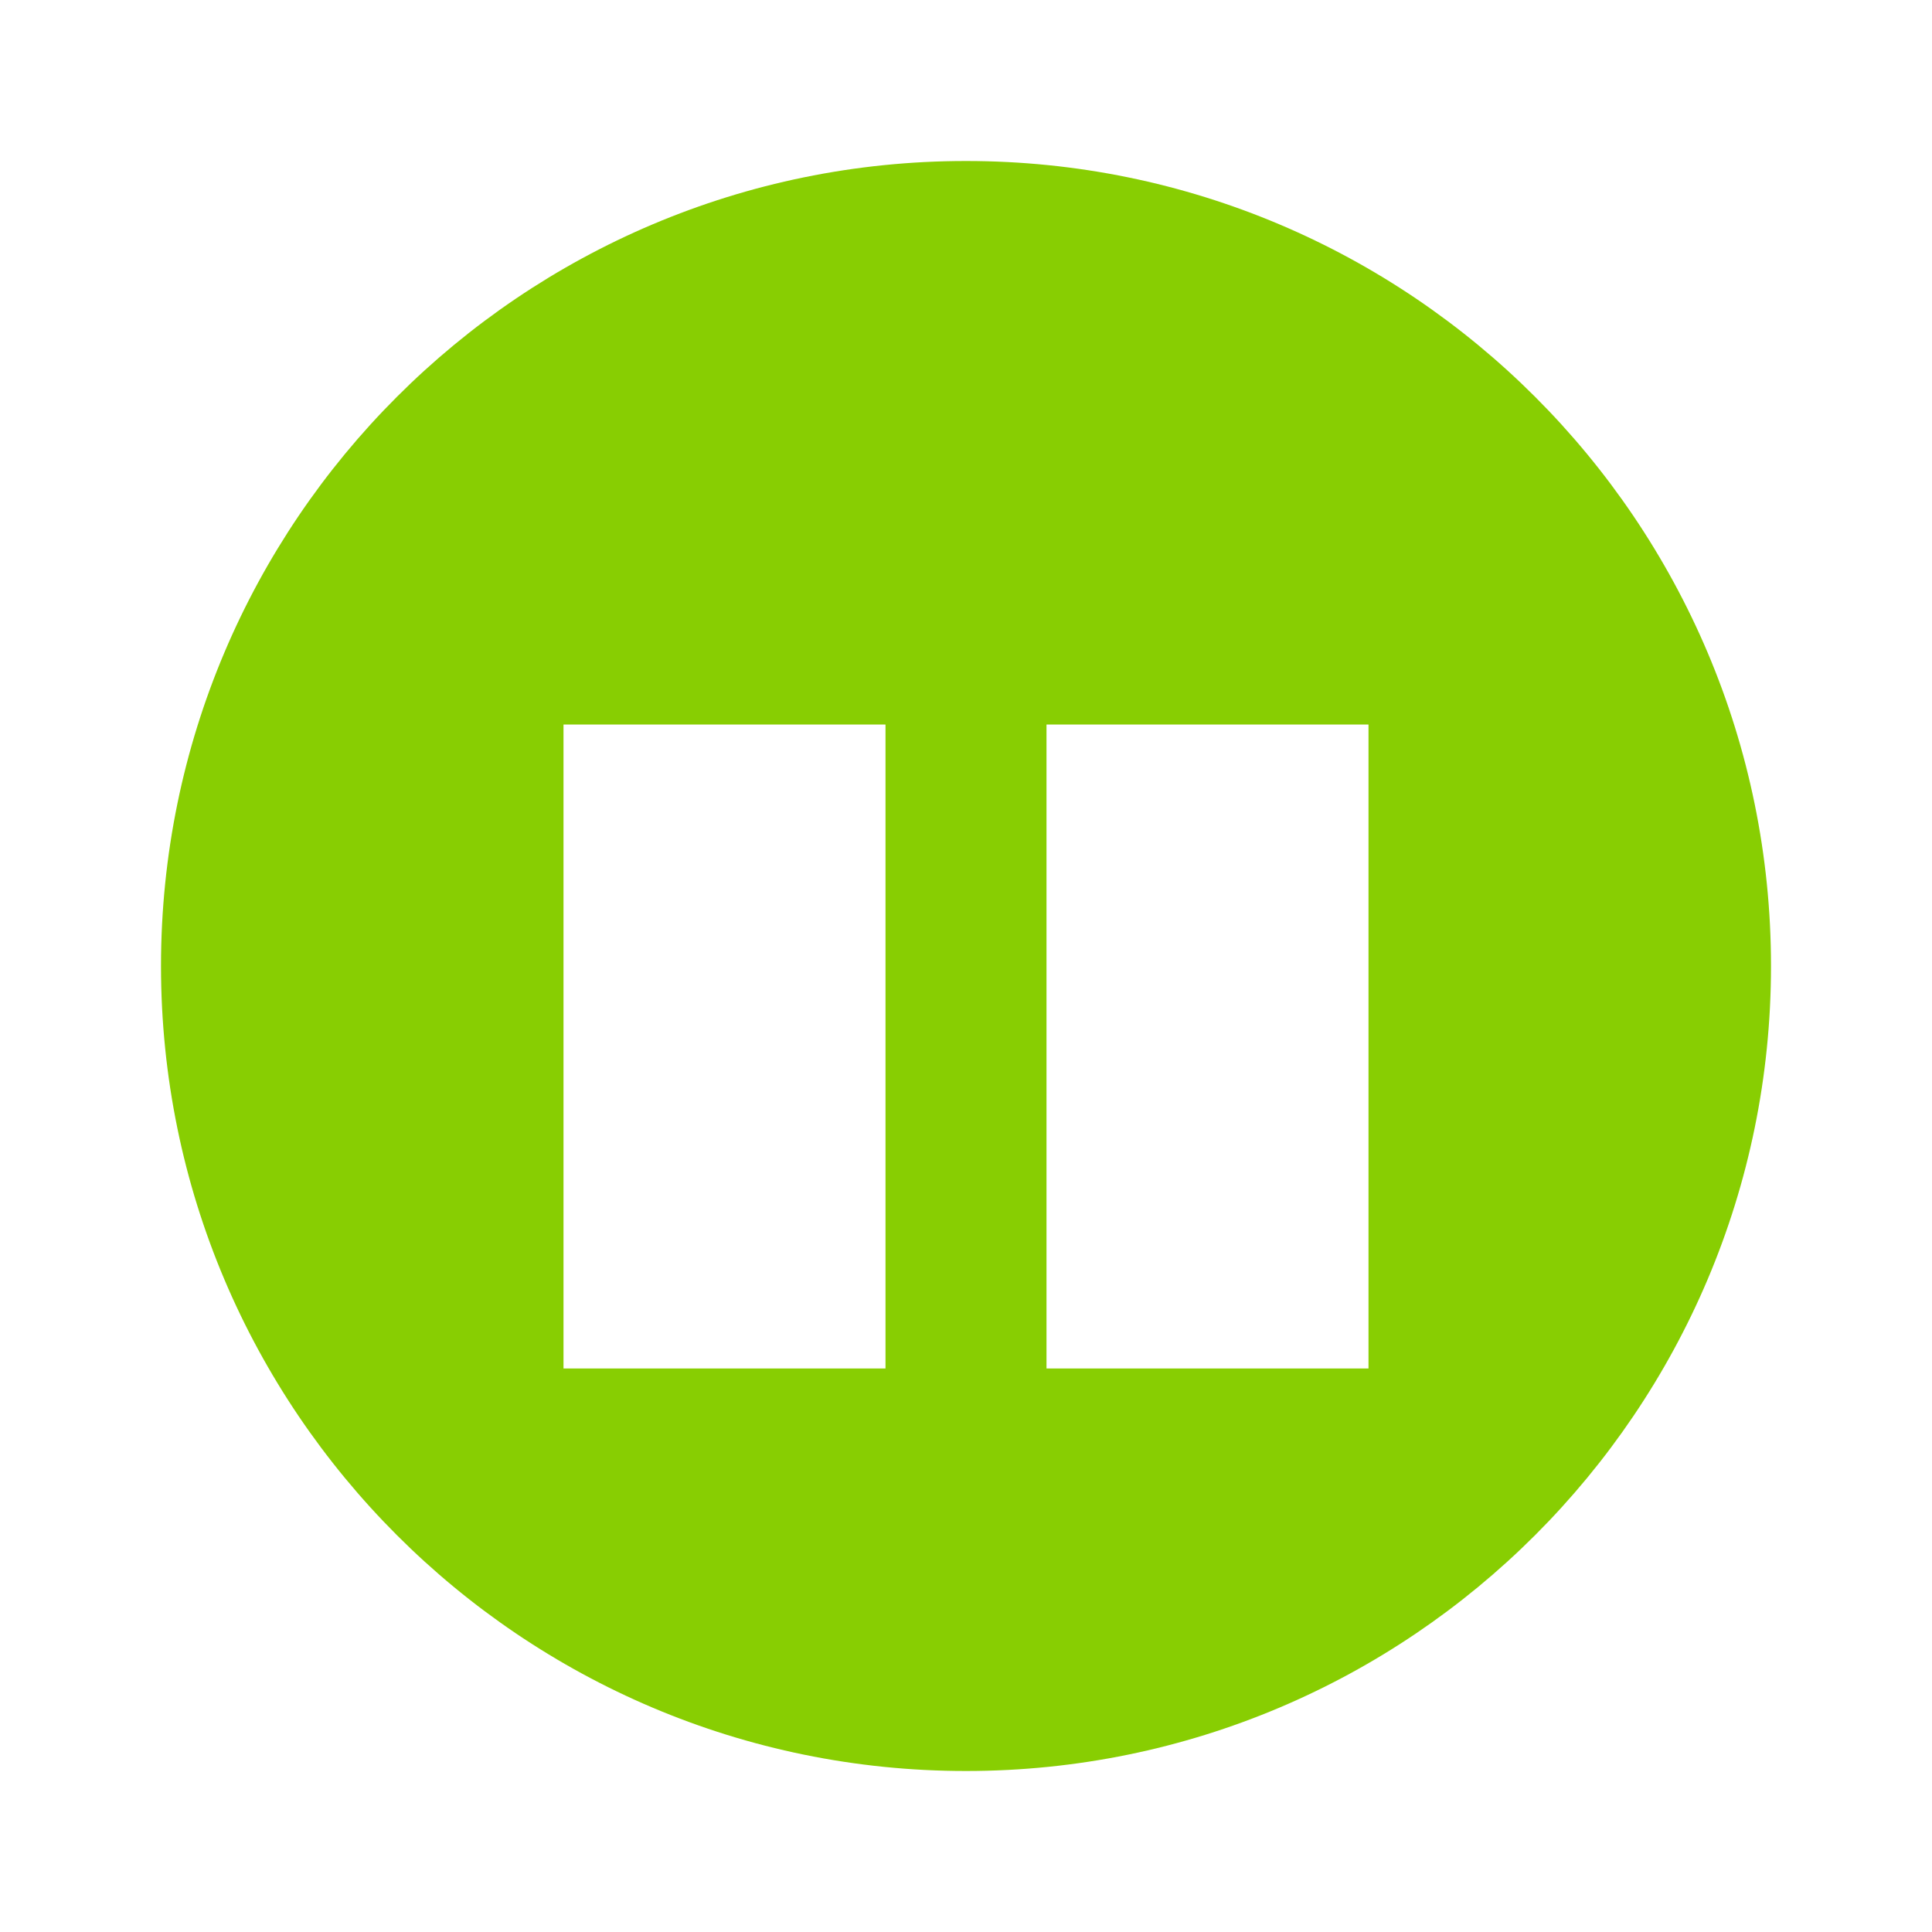 <svg xmlns="http://www.w3.org/2000/svg" viewBox="0 0 24 24" width="100" height="100"><path fill="#88CE02" d="M12 2C6.48 2 2 6.48 2 12s4.48 10 10 10 10-4.48 10-10S17.52 2 12 2zm-1 15H7v-8h4v8zm6 0h-4v-8h4v8z"/></svg>